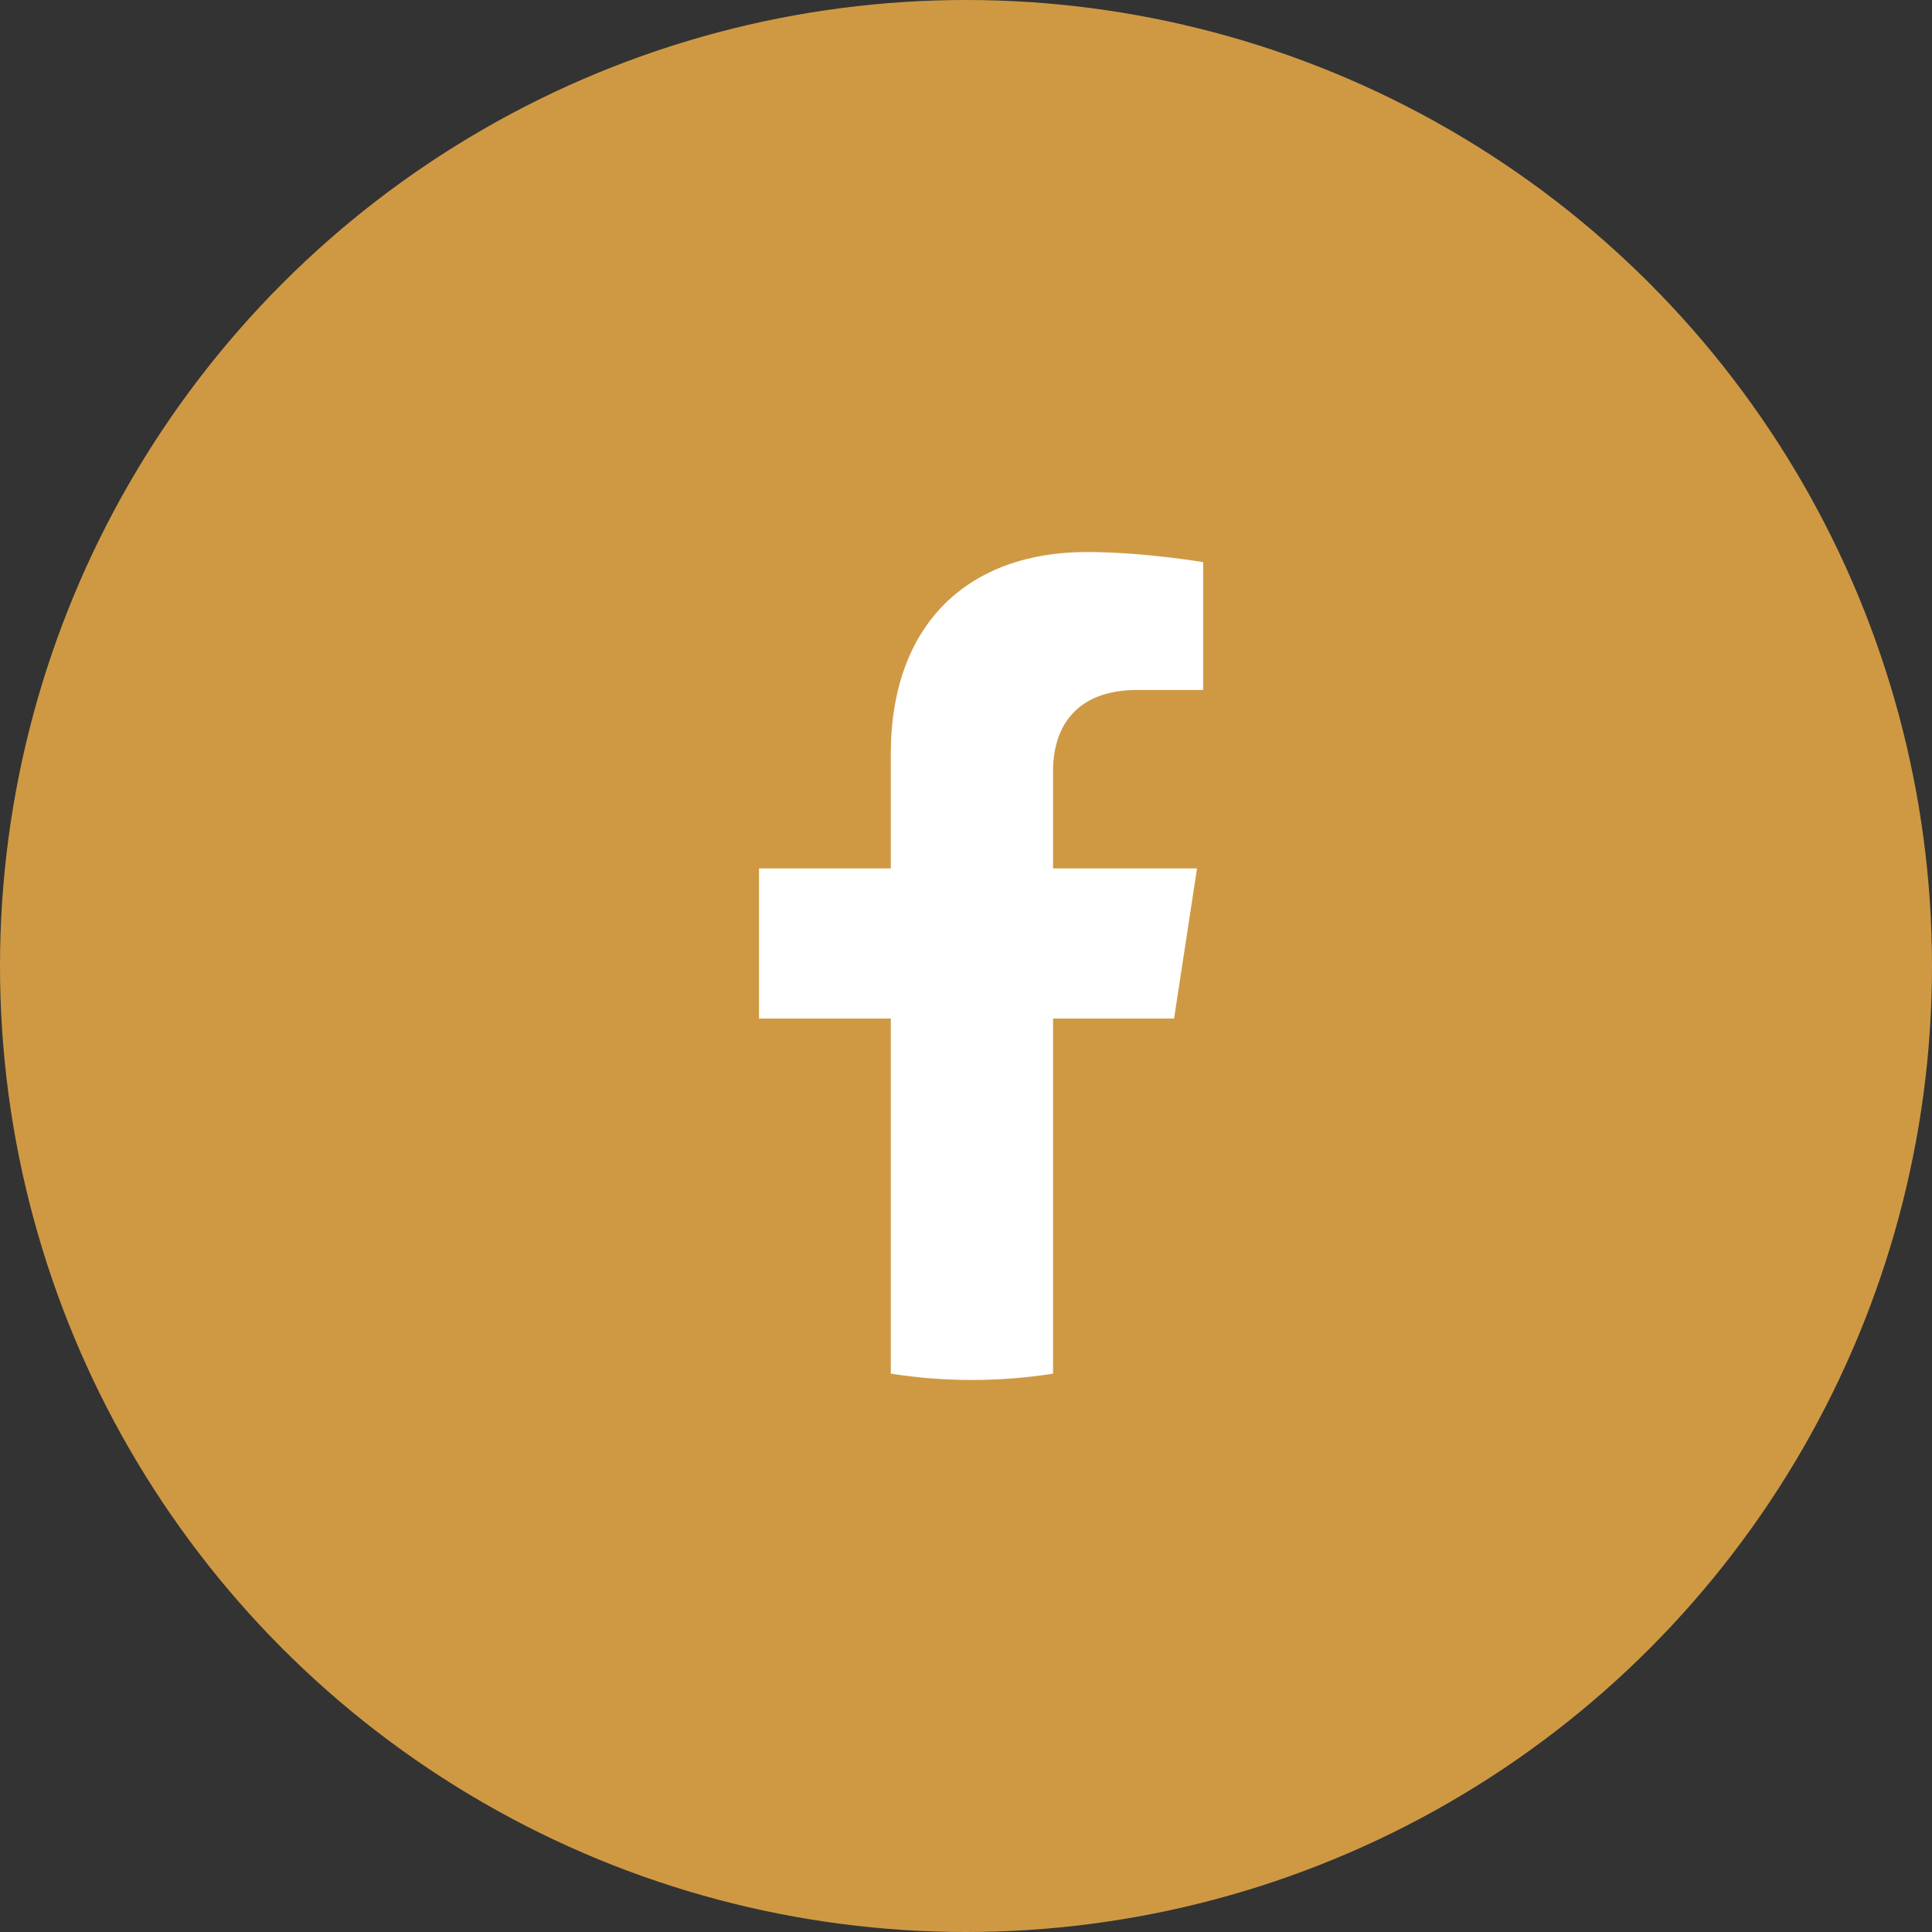 <svg width="36" height="36" viewBox="0 0 36 36" fill="none" xmlns="http://www.w3.org/2000/svg">
<rect x="0" y="0" width="36" height="36" fill="#333333" stroke="none"/>
<circle cx="18" cy="18" r="18" fill="#CF9944"/>
<g clip-path="url(#clip0_397_369)">
<path fill-rule="evenodd" clip-rule="evenodd" d="M19.622 18.979H21.877L22.305 16.182H19.622V14.367C19.622 13.602 19.997 12.856 21.199 12.856H22.419V10.475C22.419 10.475 21.312 10.286 20.254 10.286C18.044 10.286 16.599 11.624 16.599 14.05V16.182H14.143V18.979H16.599V25.596C17.601 25.753 18.621 25.753 19.622 25.596V18.979Z" fill="white"/>
</g>
<defs>
<clipPath id="clip0_397_369">
<rect width="8.277" height="15.429" fill="white" transform="translate(14.143 10.286)"/>
</clipPath>
</defs>
</svg>
